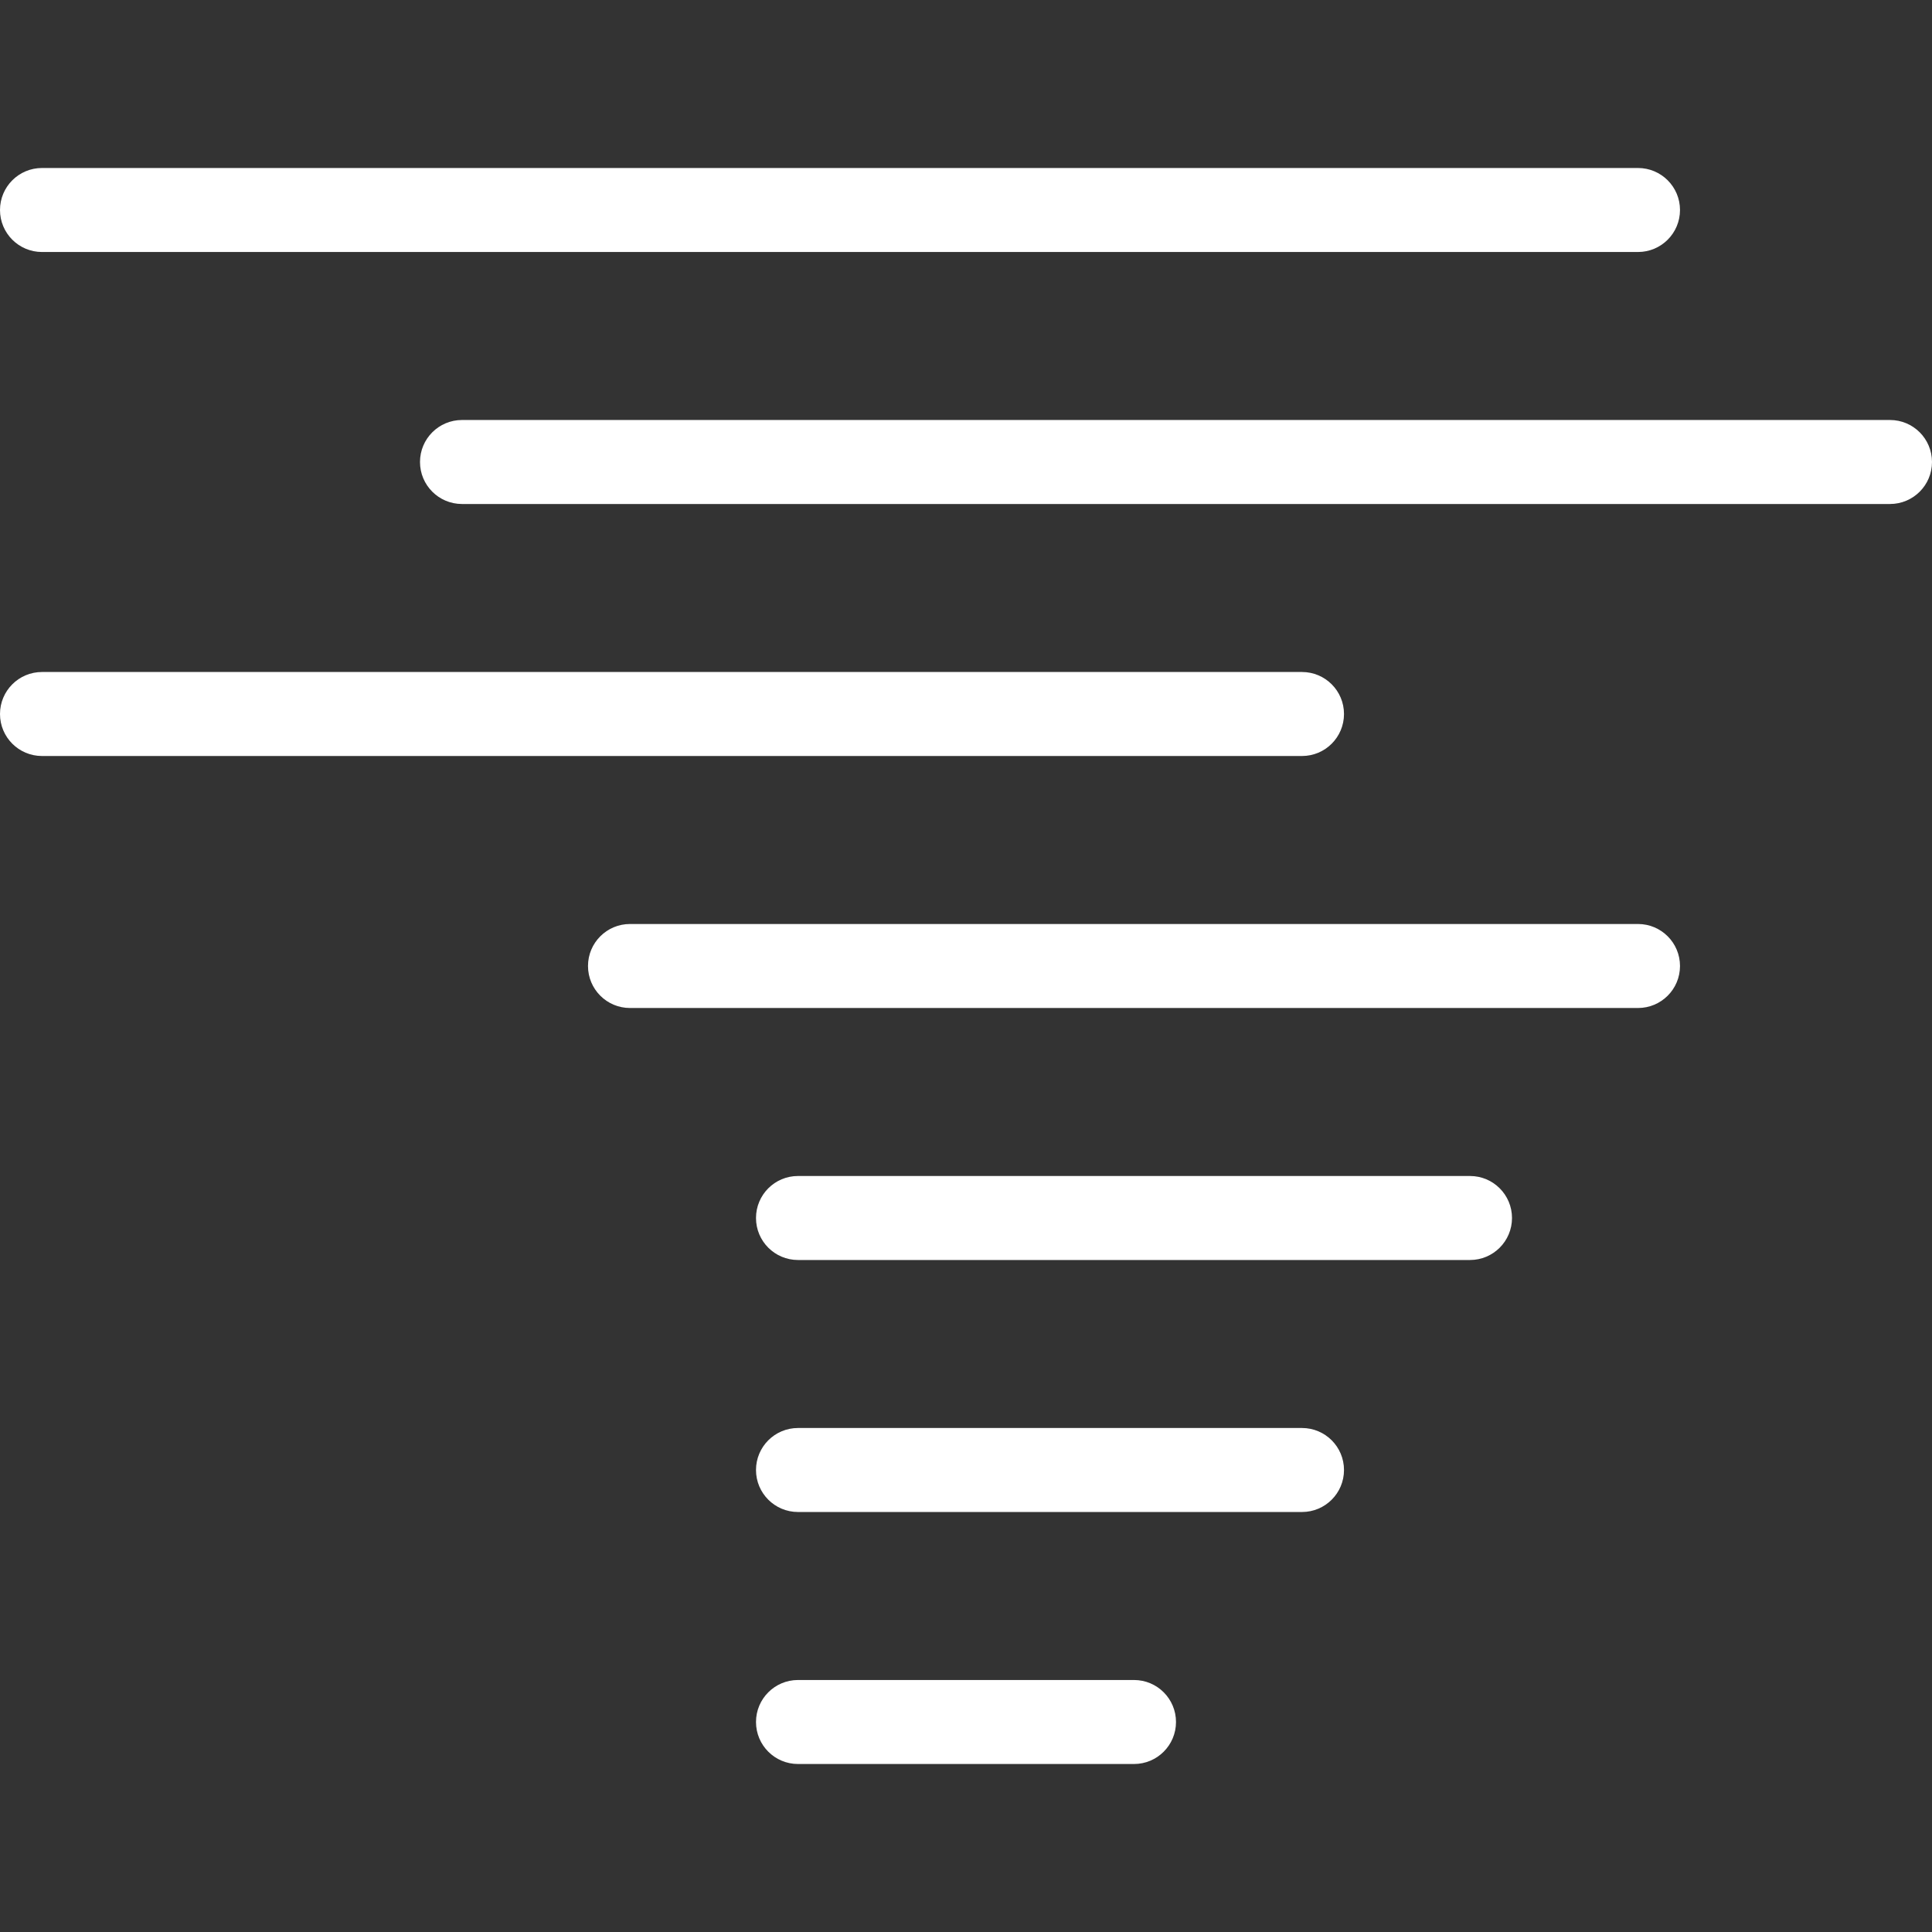 <?xml version="1.0" encoding="iso-8859-1"?>
<!-- Generator: Adobe Illustrator 19.0.0, SVG Export Plug-In . SVG Version: 6.00 Build 0)  -->
<svg xmlns="http://www.w3.org/2000/svg" xmlns:xlink="http://www.w3.org/1999/xlink" version="1.1" id="Capa_1" x="0px" y="0px" viewBox="0 0 368 368" style="enable-background:new 0 0 368 368;" xml:space="preserve" width="512px" height="512px">
<rect x="0" y="0" width="368" height="368" fill="#333333" stroke="none"/>
<g>
	<g>
		<path d="M312,32H8c-4.424,0-8,3.584-8,8s3.576,8,8,8h304c4.424,0,8-3.584,8-8S316.424,32,312,32z" fill="#FFFFFF"/>
	</g>
</g>
<g>
	<g>
		<path d="M360,80H88c-4.424,0-8,3.584-8,8s3.576,8,8,8h272c4.424,0,8-3.584,8-8S364.424,80,360,80z" fill="#FFFFFF"/>
	</g>
</g>
<g>
	<g>
		<path d="M312,176H120c-4.424,0-8,3.584-8,8s3.576,8,8,8h192c4.424,0,8-3.584,8-8C320,179.584,316.424,176,312,176z" fill="#FFFFFF"/>
	</g>
</g>
<g>
	<g>
		<path d="M280,224H152c-4.424,0-8,3.584-8,8c0,4.416,3.576,8,8,8h128c4.424,0,8-3.584,8-8C288,227.584,284.424,224,280,224z" fill="#FFFFFF"/>
	</g>
</g>
<g>
	<g>
		<path d="M248,272h-96c-4.424,0-8,3.584-8,8c0,4.416,3.576,8,8,8h96c4.424,0,8-3.584,8-8C256,275.584,252.424,272,248,272z" fill="#FFFFFF"/>
	</g>
</g>
<g>
	<g>
		<path d="M216,320h-64c-4.424,0-8,3.584-8,8c0,4.416,3.576,8,8,8h64c4.424,0,8-3.584,8-8C224,323.584,220.424,320,216,320z" fill="#FFFFFF"/>
	</g>
</g>
<g>
	<g>
		<path d="M248,128H8c-4.424,0-8,3.584-8,8s3.576,8,8,8h240c4.424,0,8-3.584,8-8S252.424,128,248,128z" fill="#FFFFFF"/>
	</g>
</g>
<g>
</g>
<g>
</g>
<g>
</g>
<g>
</g>
<g>
</g>
<g>
</g>
<g>
</g>
<g>
</g>
<g>
</g>
<g>
</g>
<g>
</g>
<g>
</g>
<g>
</g>
<g>
</g>
<g>
</g>
</svg>
